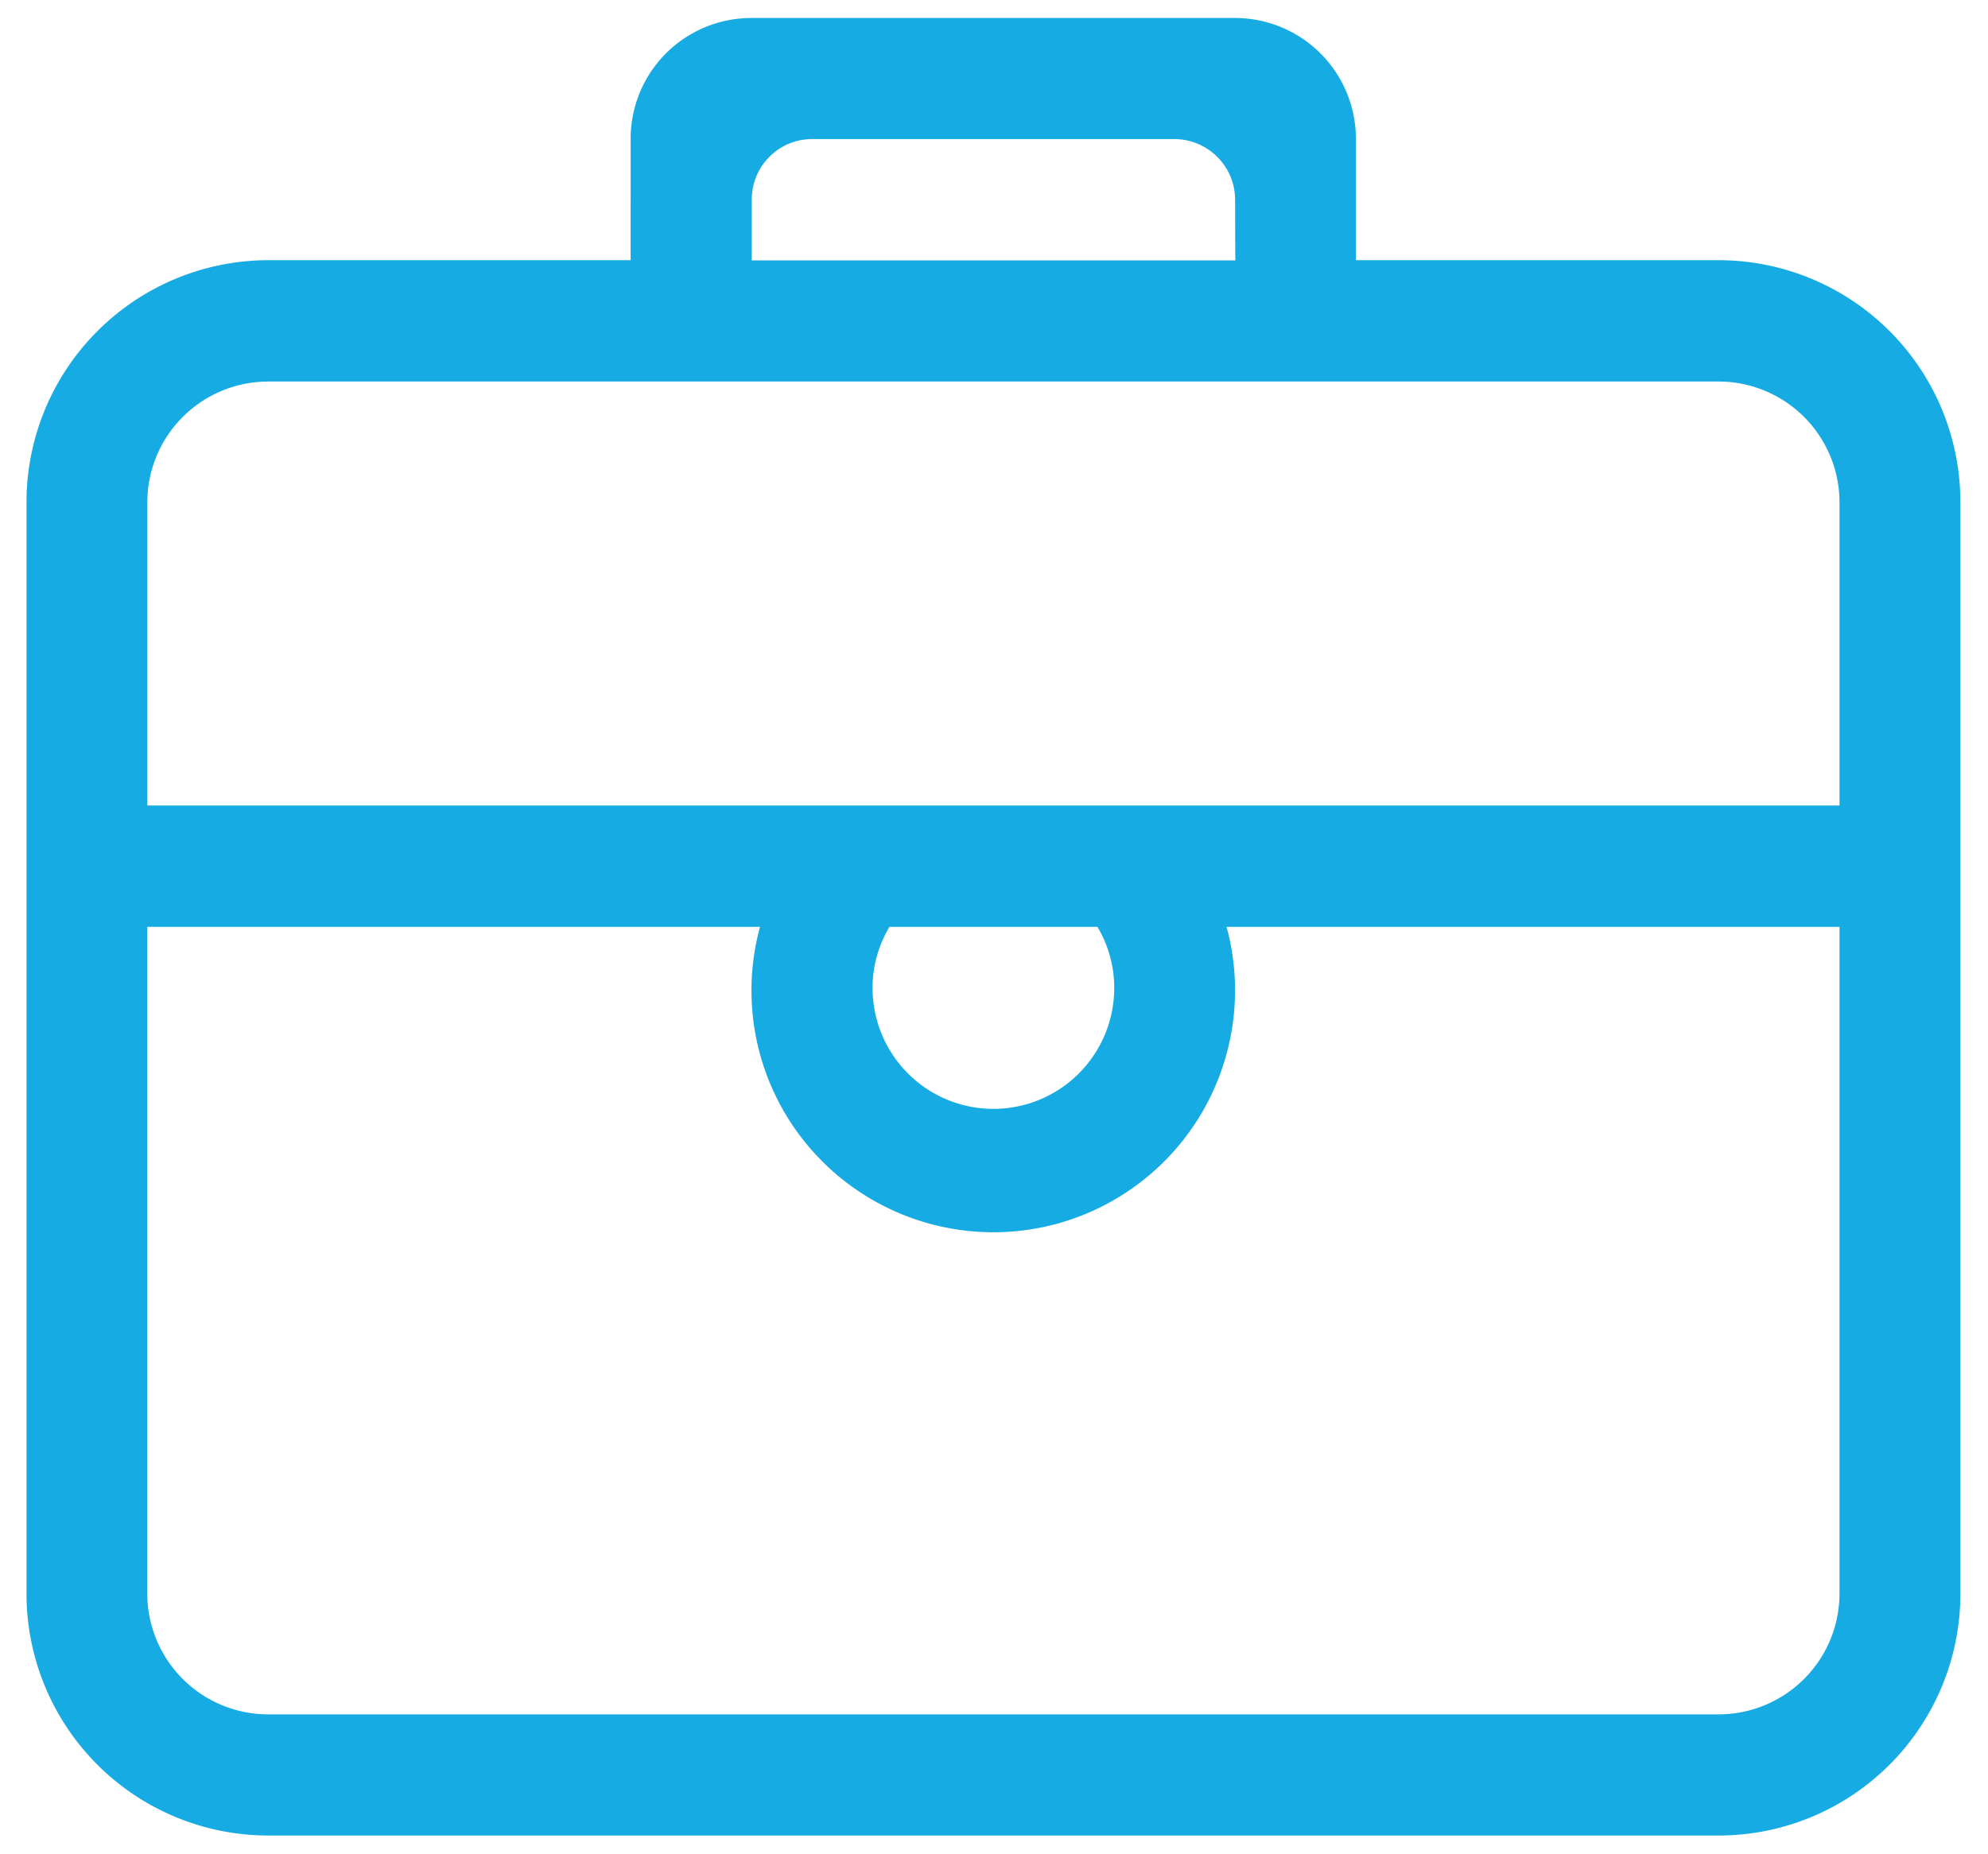 <?xml version="1.0" standalone="no"?><!DOCTYPE svg PUBLIC "-//W3C//DTD SVG 1.1//EN" "http://www.w3.org/Graphics/SVG/1.1/DTD/svg11.dtd"><svg t="1550825251870" class="icon" style="" viewBox="0 0 1098 1024" version="1.1" xmlns="http://www.w3.org/2000/svg" p-id="11396" xmlns:xlink="http://www.w3.org/1999/xlink" width="214.453" height="200"><defs><style type="text/css"></style></defs><path d="M949.248 1014.01H148.105a133.62 133.62 0 0 1-133.47-133.819V277.679A133.744 133.744 0 0 1 148.105 143.735h200.204V76.85A66.685 66.685 0 0 1 415.045 9.94h267.114a66.81 66.81 0 0 1 66.735 66.91v66.885h200.354a133.62 133.62 0 0 1 133.495 133.794V879.891a133.57 133.57 0 0 1-133.495 134.119zM682.159 110.342c0-18.407-14.96-33.367-33.367-33.517H448.562c-18.407 0-33.367 14.935-33.367 33.517V143.86H682.334c-0.15 0-0.15-33.517-0.15-33.517z m333.824 167.312a66.81 66.81 0 0 0-66.735-66.885H148.105a66.81 66.81 0 0 0-66.735 66.885v167.337h934.612v-167.337z m-534.053 267.739a66.76 66.76 0 0 0 66.285 67.184 66.76 66.76 0 0 0 67.184-66.235 65.736 65.736 0 0 0-9.266-34.316h-114.888c-5.994 10.065-9.316 21.729-9.316 33.367z m534.053-33.367H677.438a133.644 133.644 0 0 1-93.659 164.015 133.644 133.644 0 0 1-164.015-93.659 133.395 133.395 0 0 1 0-70.356H81.346v368.14a66.81 66.81 0 0 0 66.76 66.91h801.143a66.81 66.81 0 0 0 66.735-66.91v-368.14z" fill="#17abe3" p-id="11397"></path></svg>